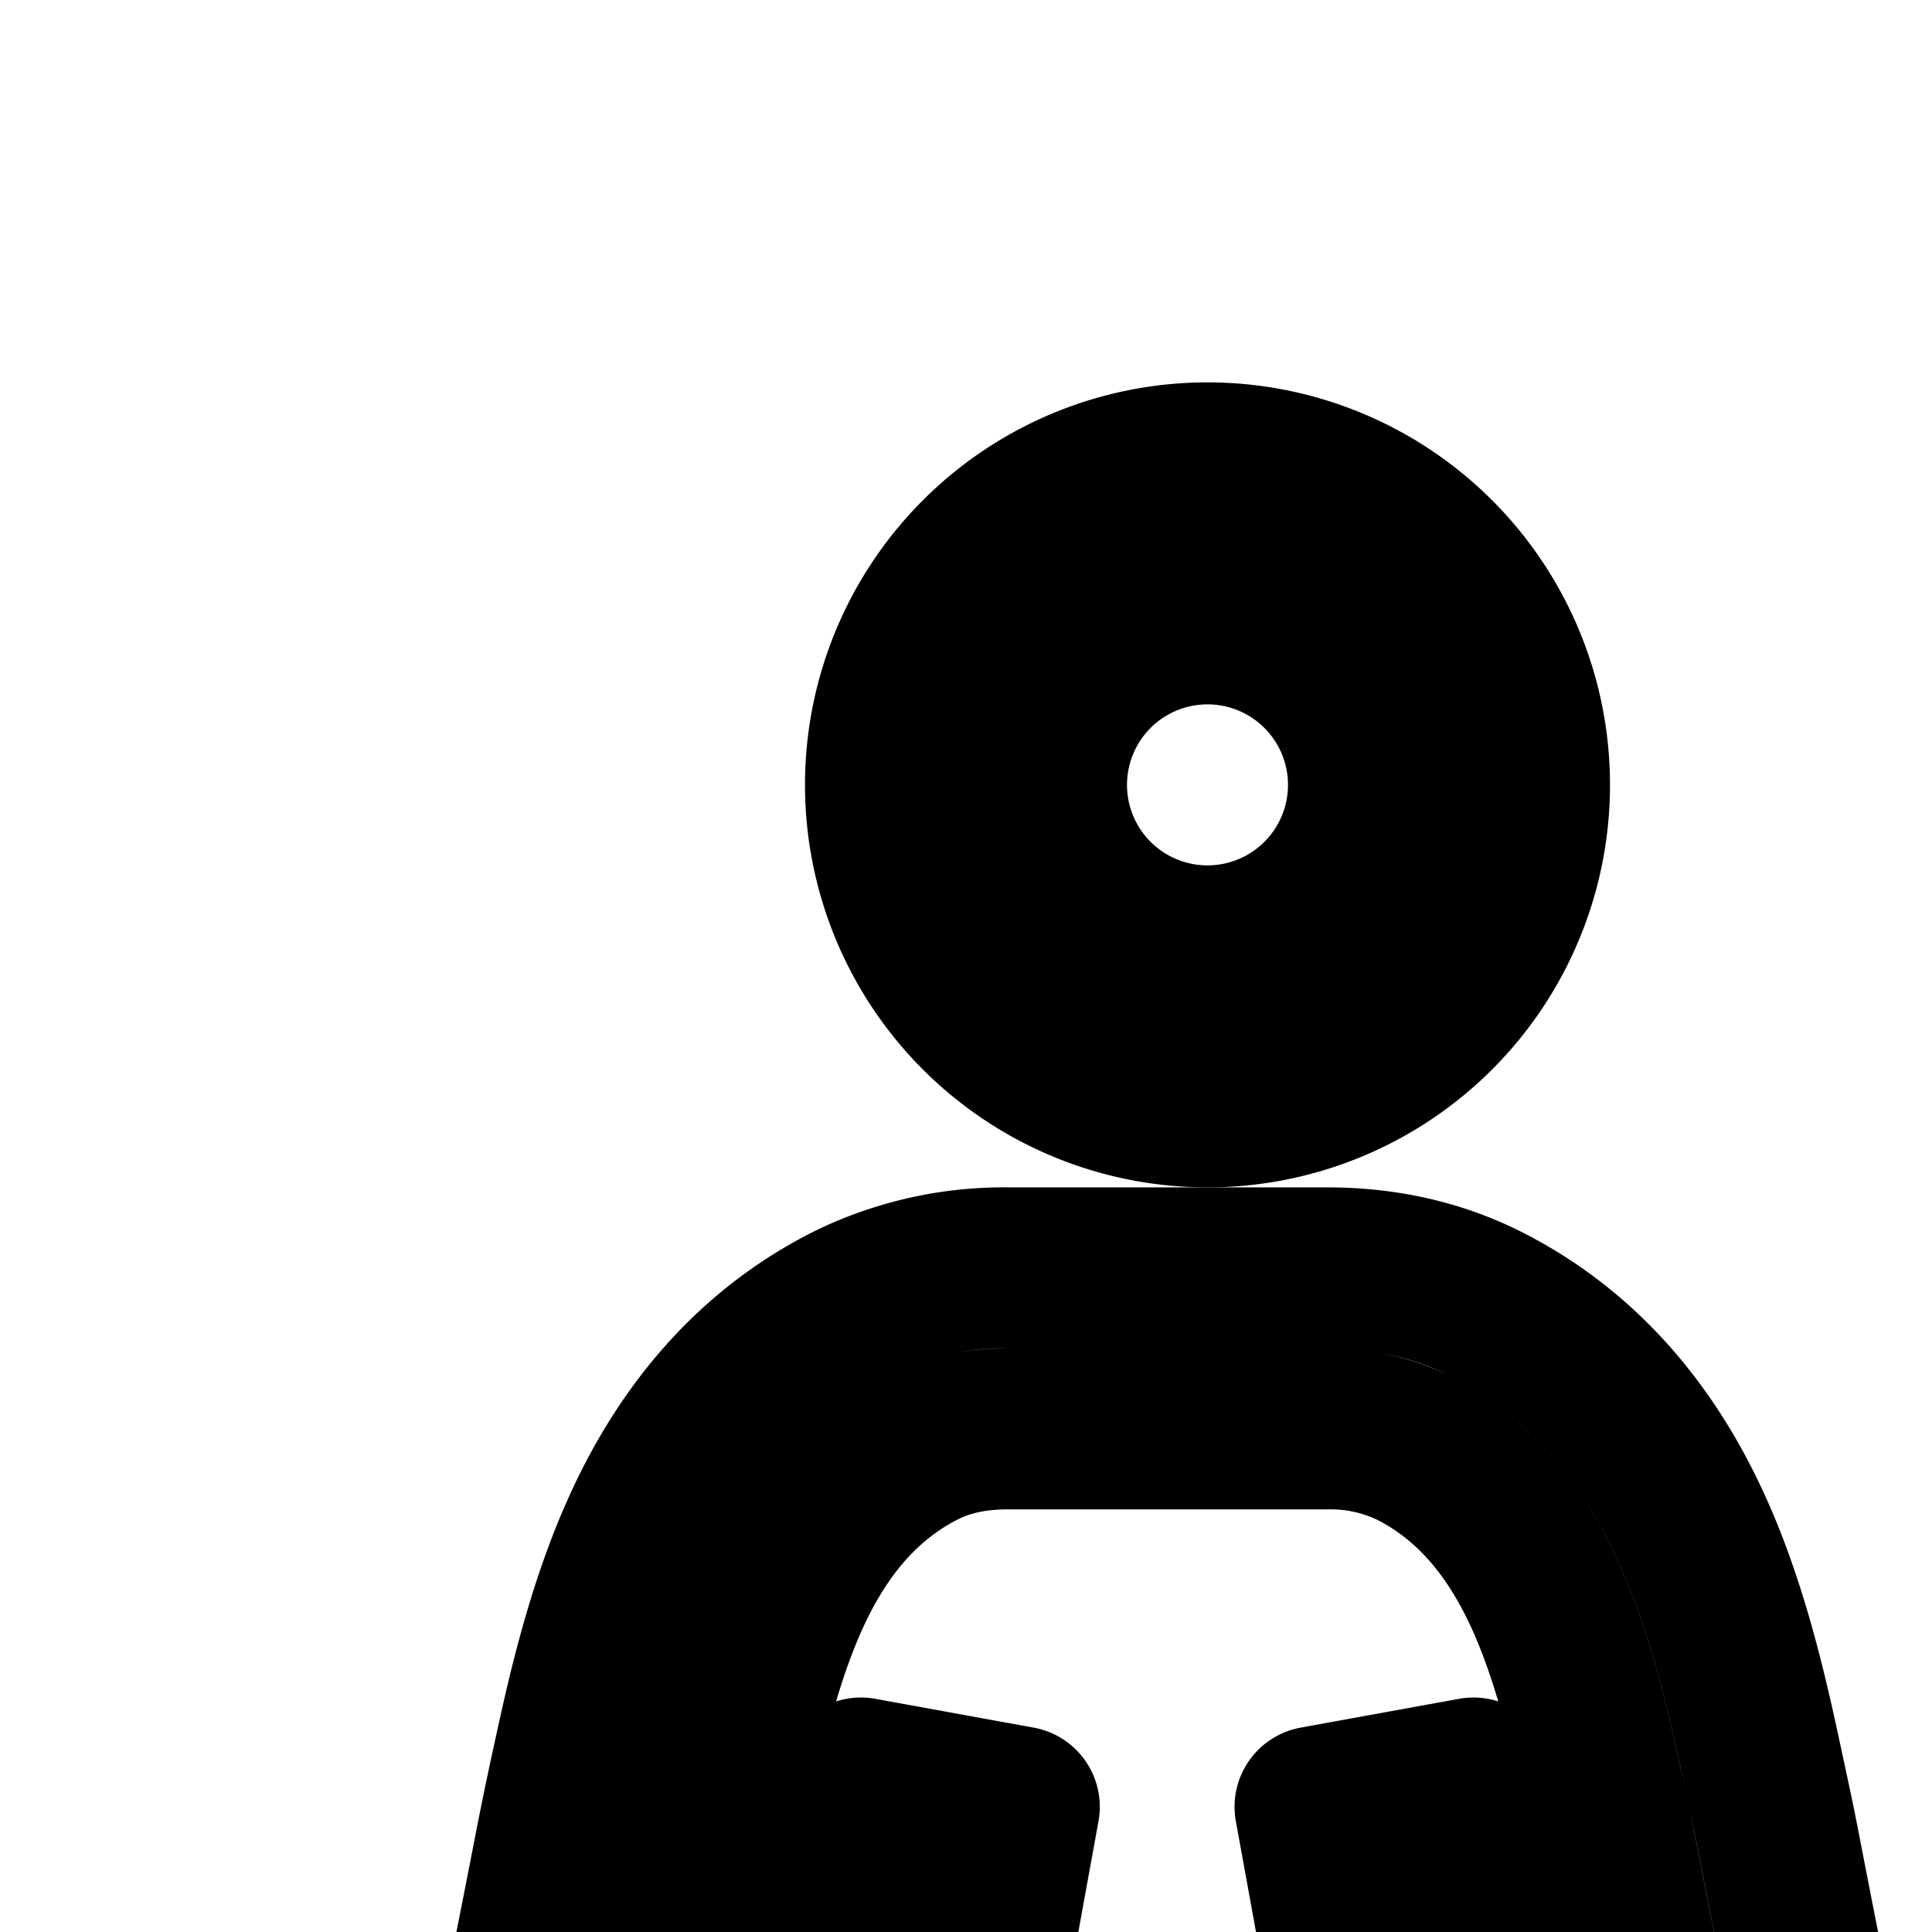 <svg
  xmlns="http://www.w3.org/2000/svg"
  width="24"
  height="24"
  viewBox="0 0 24 24"
  fill="none"
  stroke="currentColor"
  stroke-width="2"
  stroke-linecap="round"
  stroke-linejoin="round"
>
  <path
    fill-rule="evenodd"
    d="M19 9.75a4 4 0 1 1-8 0 4 4 0 0 1 8 0m-2 0a2 2 0 1 1-4 0 2 2 0 0 1 4 0"
    clip-rule="evenodd"
  />
  <path
    fill-rule="evenodd"
    d="M39 18a4 4 0 0 1-4 4h-1v2h-2v-2h-1a4 4 0 0 1-4-4h2a2 2 0 0 0 2 2h1v-4h-1a4 4 0 0 1 0-8h1V6h2v2h1a4 4 0 0 1 4 4h-2a2 2 0 0 0-2-2h-1v4h1a4 4 0 0 1 4 4m-2 0a2 2 0 0 1-2 2h-1v-4h1a2 2 0 0 1 2 2m-8-6a2 2 0 0 1 2-2h1v4h-1a2 2 0 0 1-2-2"
    clip-rule="evenodd"
  />
  <path
    fill-rule="evenodd"
    d="M26 32.17A3 3 0 0 0 24 35v7h2v-3h14v3h2v-7a3 3 0 0 0-2-2.83V26h-2v1H28v-1h-2zM32 29h2v3h-2zm-6 6a1 1 0 0 1 1-1h12a1 1 0 0 1 1 1v2H26zm10-3v-3h2v3zm-8-3h2v3h-2z"
    clip-rule="evenodd"
  />
  <path
    fill-rule="evenodd"
    d="M16.479 15.75c.43 0 1.18.048 1.967.444 1.33.67 2.09 1.767 2.541 2.736.432.927.68 1.954.865 2.808.175.811.18.832.28 1.344.095.49.281 1.45.81 4.077a3 3 0 0 1-3.124 3.586l.54 3.1c.149.86-.284 1.797-1.21 2.127-.908.324-2.553.778-4.648.778-2.096 0-3.74-.454-4.648-.778-.926-.33-1.36-1.268-1.21-2.126l.54-3.1A3 3 0 0 1 6.06 27.16c.527-2.628.713-3.587.809-4.077a46 46 0 0 1 .279-1.345c.185-.854.433-1.88.865-2.808.45-.969 1.21-2.066 2.541-2.736a4.35 4.35 0 0 1 1.967-.444h3.958m0 2H12.52c-.284 0-.678.034-1.068.23-.792.4-1.29 1.07-1.627 1.794-.33.71-.542 1.548-.723 2.387-.173.797-.175.81-.269 1.292l-.002.011c-.096.495-.284 1.457-.812 4.09a1 1 0 0 0 1.489 1.058l1.186-6.525 1.968.358-.627 3.445.024-.027-1.436 8.26c.773.266 2.143.627 3.876.627s3.103-.36 3.876-.627l-1.437-8.264.024.027-.626-3.441 1.968-.358 1.186 6.524a1 1 0 0 0 1.49-1.058c-.53-2.632-.716-3.594-.813-4.089l-.002-.011a44 44 0 0 0-.269-1.292c-.181-.84-.393-1.677-.723-2.387-.337-.724-.834-1.395-1.627-1.794a2.36 2.36 0 0 0-1.069-.23"
    clip-rule="evenodd"
  />
  <path d="M11.285 41.663A1.5 1.5 0 0 1 10 40.18V37.75c1.306.18 2.507.29 3.682.335l-.744 2.518a1.5 1.5 0 0 1-1.653 1.06" />
  <path d="m16.07 40.634-.805-2.53A35 35 0 0 0 19 37.842v2.337a1.5 1.5 0 0 1-2.93.455" />
</svg>
